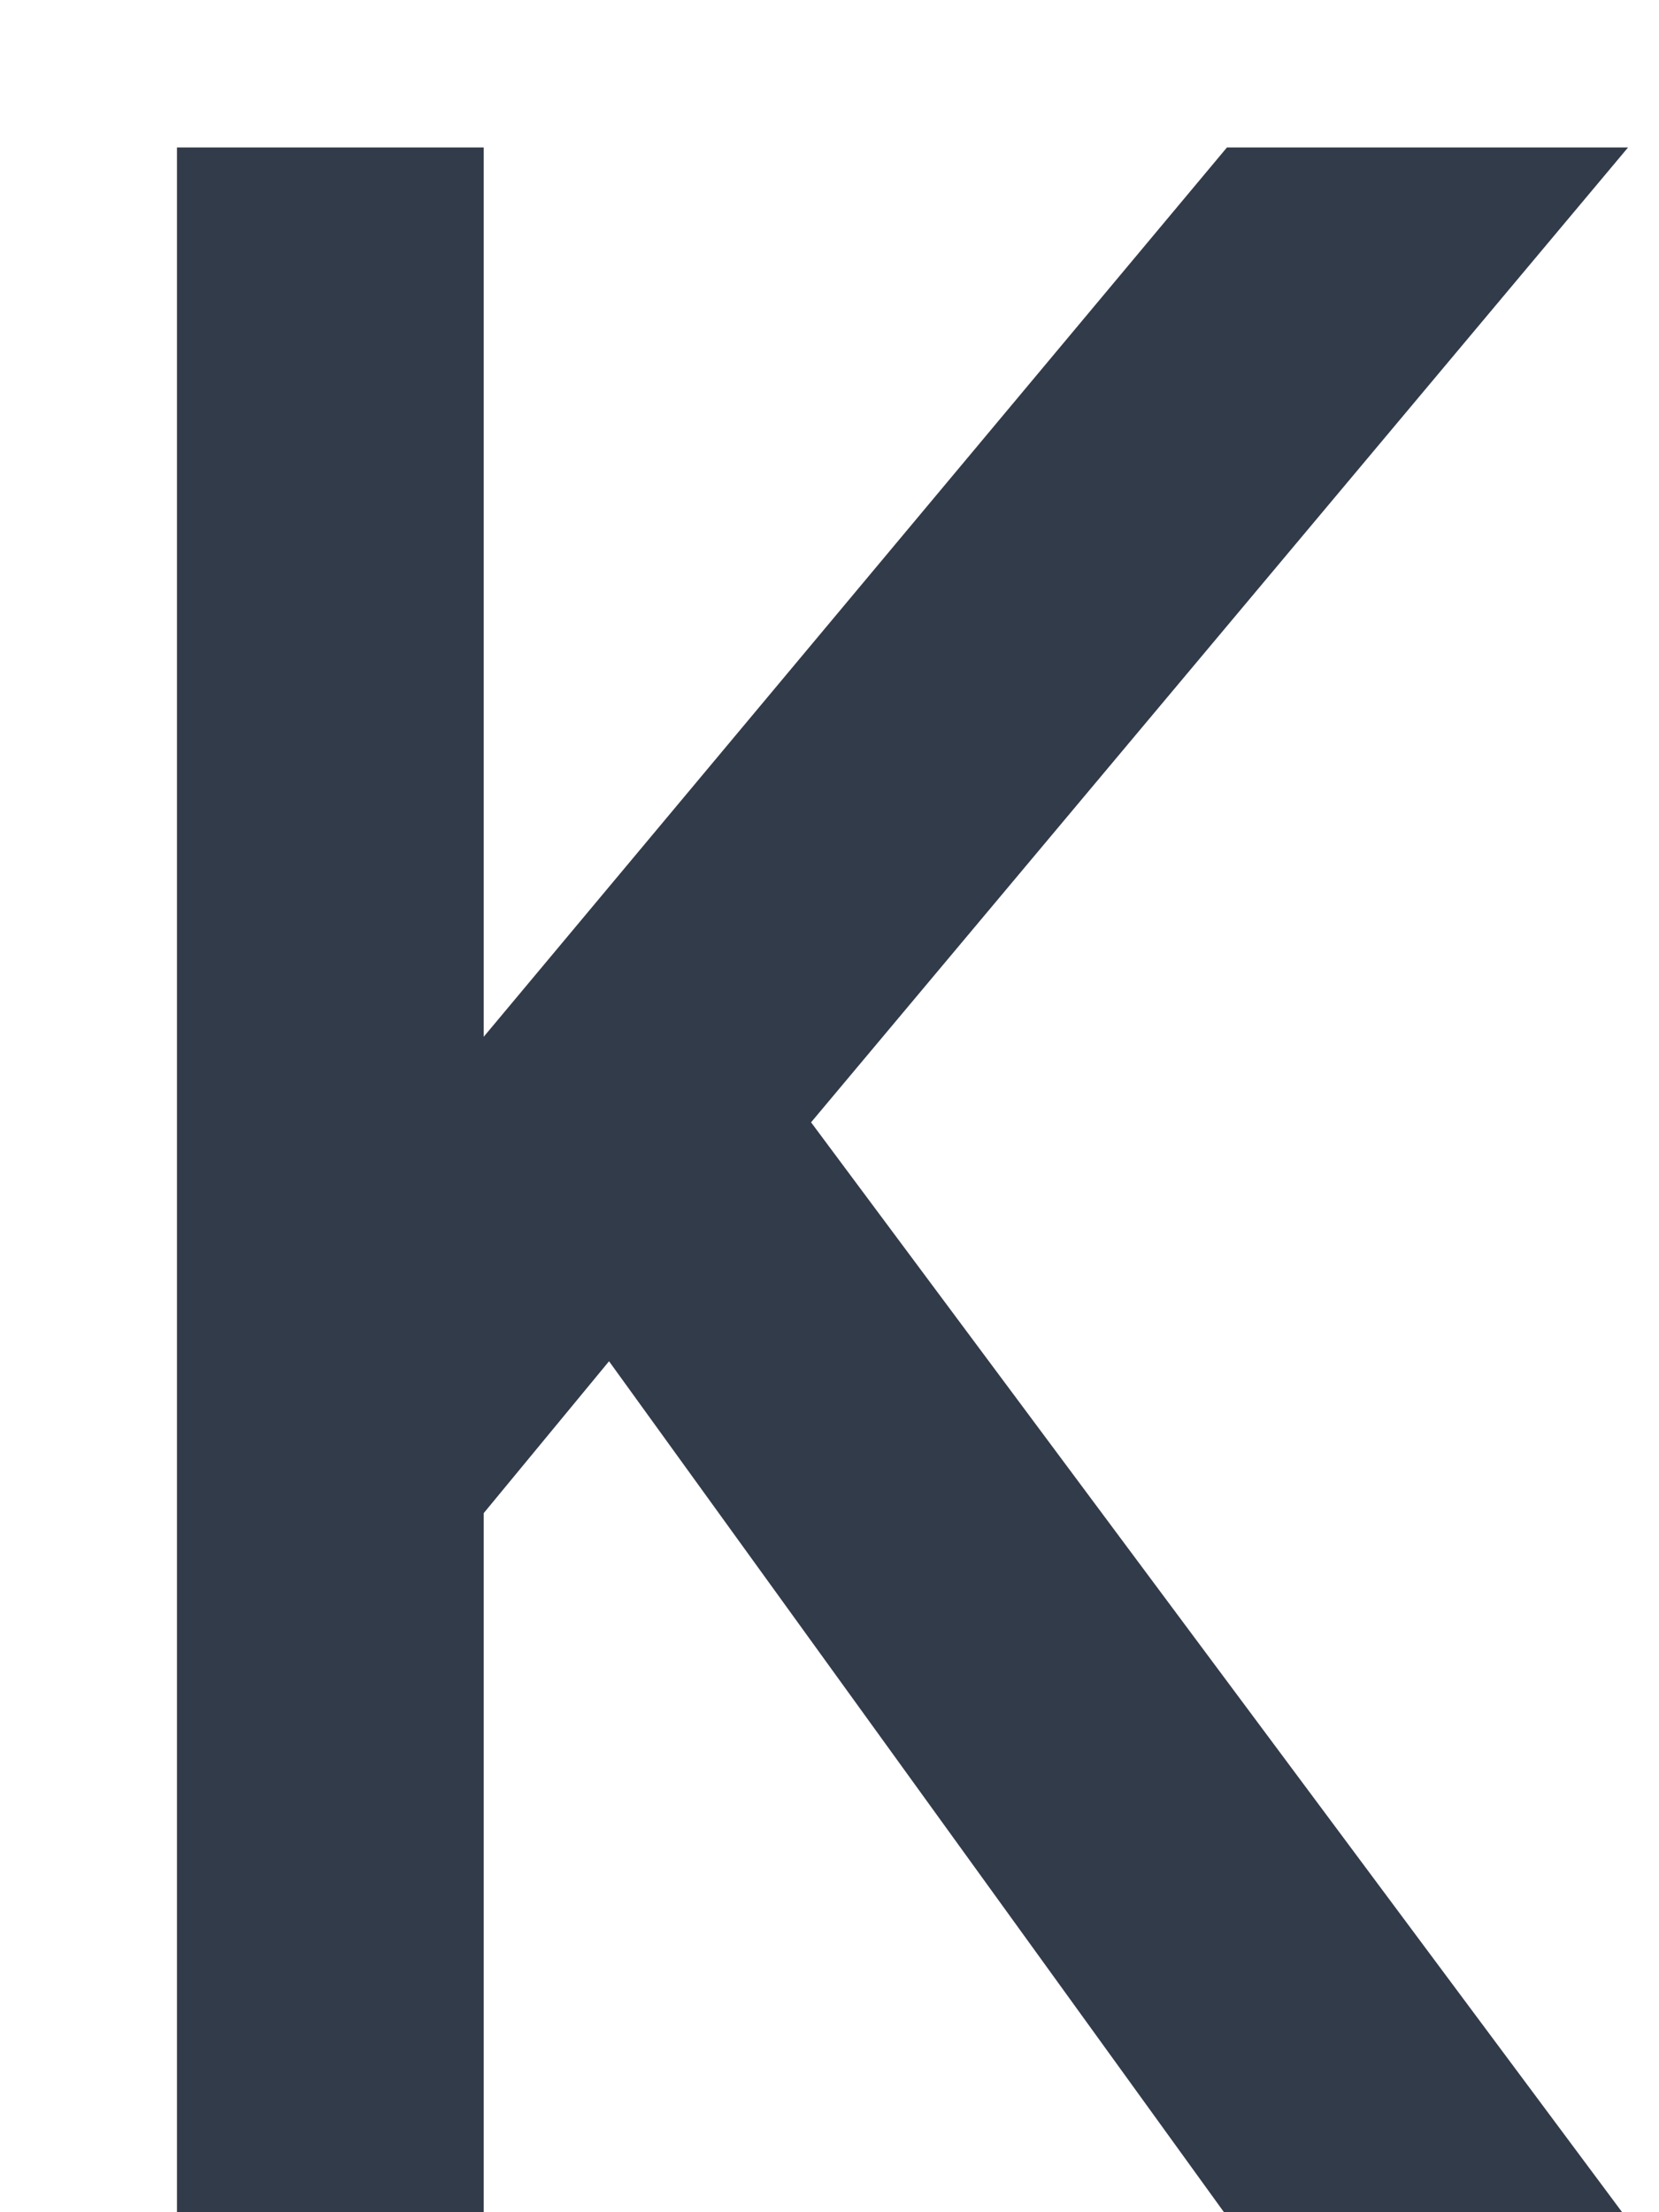<svg width="9" height="12" viewBox="0 0 9 12" fill="none" xmlns="http://www.w3.org/2000/svg">
<path d="M8.8 12H6.64L3.304 7.384L2.624 8.208V12H0.96V0.8H2.624V5.624L6.656 0.8H8.832L4.4 6.088L8.8 12Z" fill="#323B49"/>
</svg>
